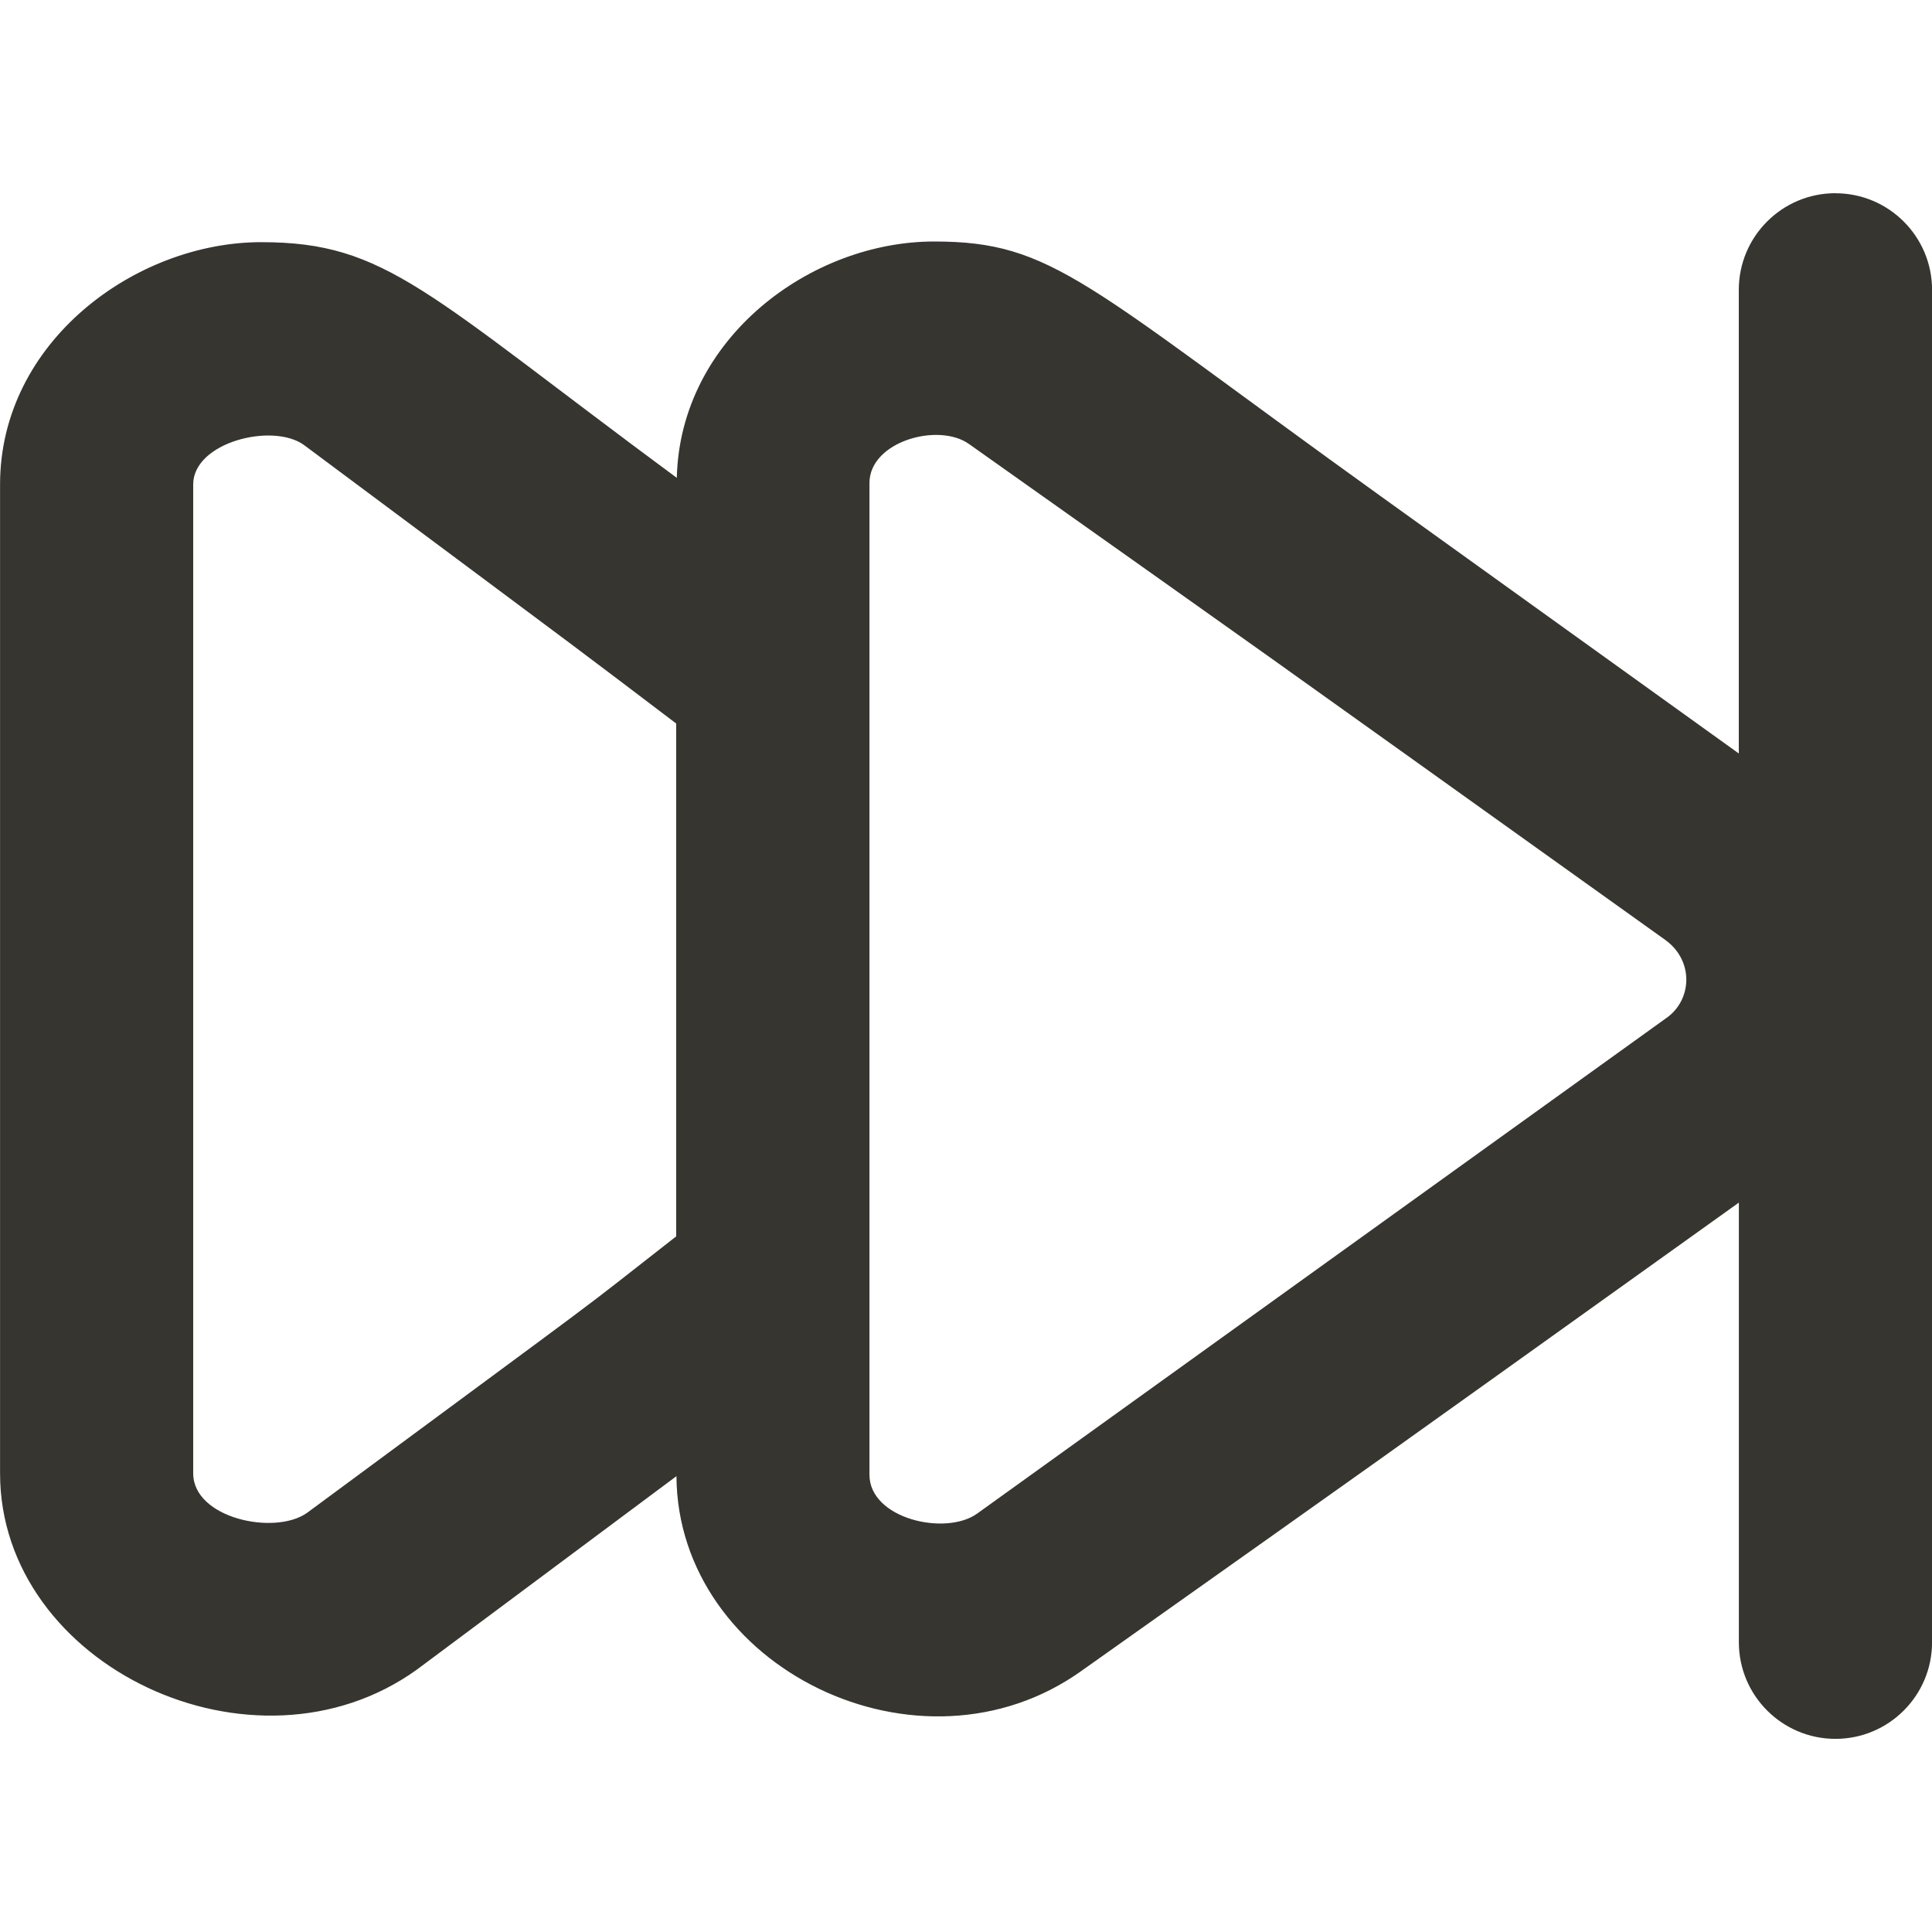 <!-- Generated by IcoMoon.io -->
<svg version="1.1" xmlns="http://www.w3.org/2000/svg" width="32" height="32" viewBox="0 0 32 32">
<title>as-previous-1</title>
<path fill="#37352f" d="M27.605 16.858c-7.965 5.726-5.358 3.853-11.422 8.213-0.522 0.373-1.782 0.086-1.782-0.645v-16.426c0-0.688 1.144-1.010 1.653-0.643 5.99 4.246 3.418 2.413 11.528 8.211 0.474 0.341 0.448 0.986 0.024 1.29zM11.2 20.478c-1.867 1.459-0.64 0.534-6.112 4.578-0.533 0.382-1.888 0.094-1.888-0.653v-16.379c0-0.699 1.314-1.029 1.834-0.654 5.426 4.043 4.179 3.109 6.166 4.614v8.494zM30.4 3.2c-0.883 0-1.6 0.717-1.6 1.6v7.68l-5.939-4.267c-4.902-3.523-5.419-4.213-7.389-4.213-2.046 0-4.208 1.603-4.262 3.915-4.165-3.078-4.813-3.904-6.883-3.904-2.078 0-4.326 1.646-4.326 4.013v16.379c0 3.194 4.21 5.184 6.901 3.253l4.302-3.206c0.021 3.176 4.038 5.142 6.717 3.219 5.989-4.246 3.509-2.478 10.88-7.75v7.282c0 0.883 0.717 1.6 1.6 1.6s1.6-0.717 1.6-1.6v-22.4c0-0.883-0.717-1.6-1.6-1.6z"></path>
</svg>
